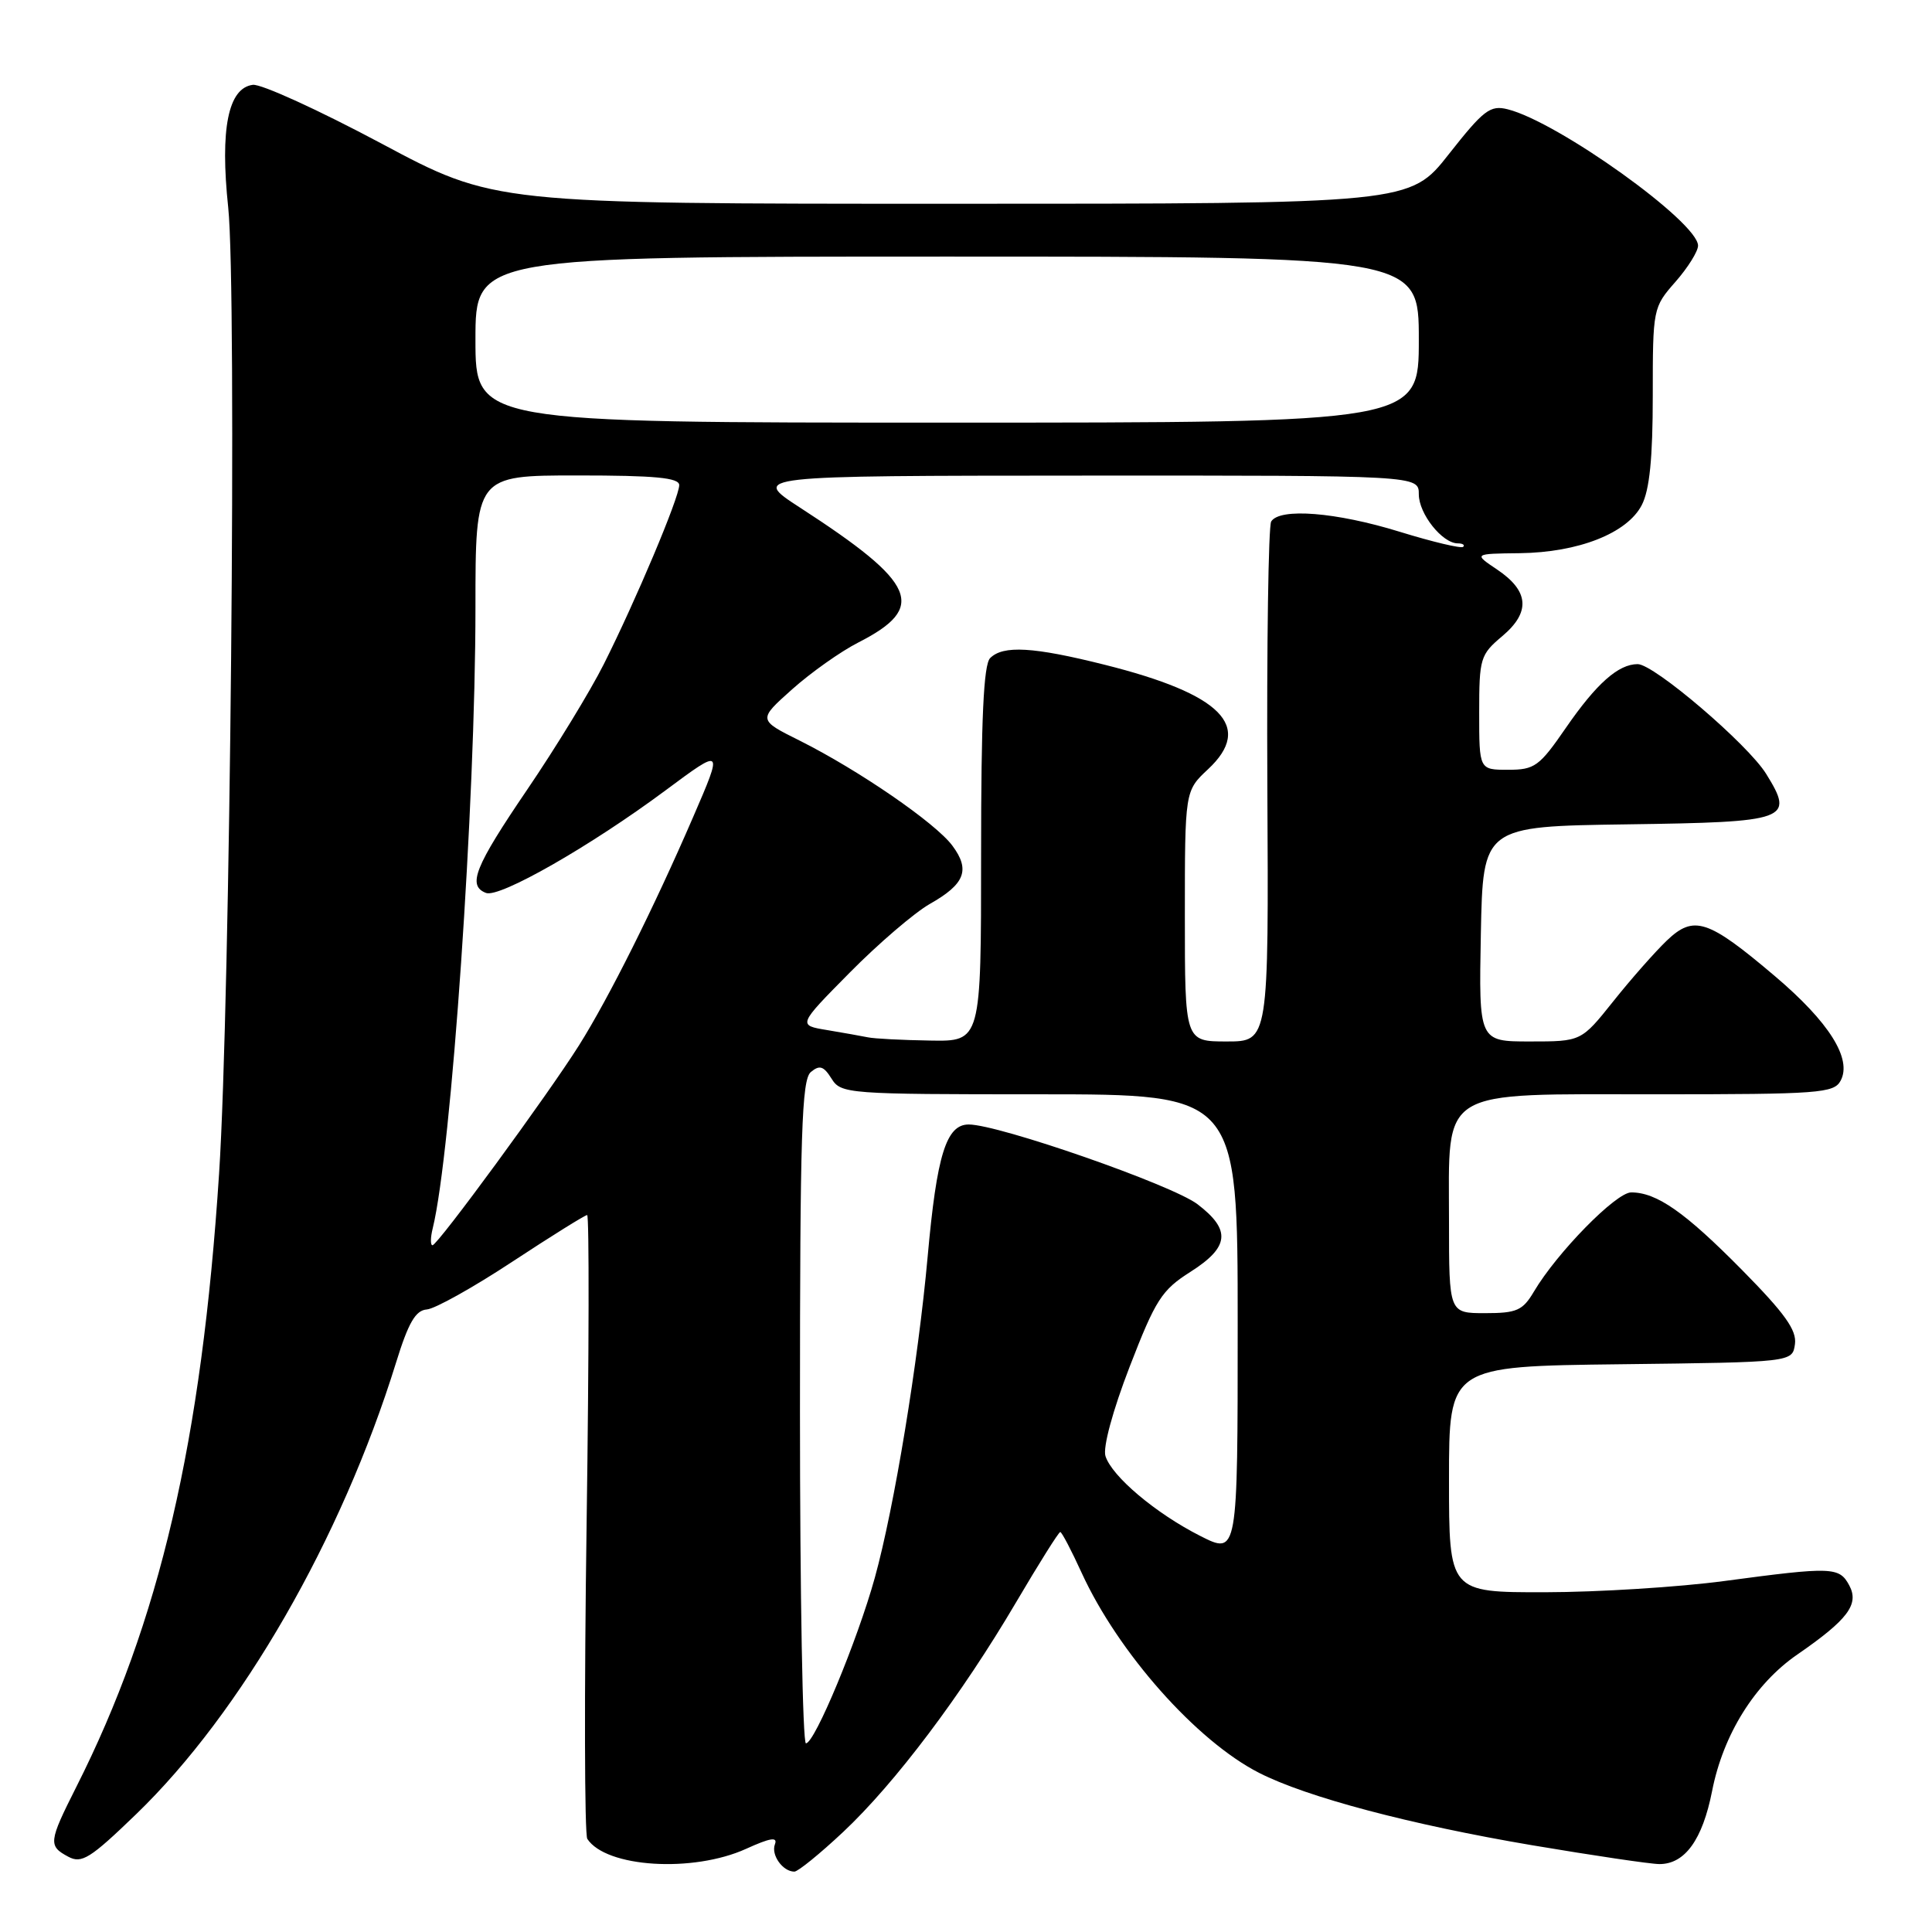 <?xml version="1.0" encoding="UTF-8" standalone="no"?>
<!DOCTYPE svg PUBLIC "-//W3C//DTD SVG 1.1//EN" "http://www.w3.org/Graphics/SVG/1.1/DTD/svg11.dtd" >
<svg xmlns="http://www.w3.org/2000/svg" xmlns:xlink="http://www.w3.org/1999/xlink" version="1.1" viewBox="0 0 256 256">
 <g >
 <path fill="currentColor"
d=" M 111.72 242.75 C 118.60 236.29 127.41 224.60 134.65 212.29 C 137.66 207.18 140.28 203.00 140.49 203.00 C 140.69 203.00 141.97 205.44 143.33 208.42 C 148.18 219.00 158.54 230.68 166.83 234.91 C 173.13 238.13 186.88 241.77 202.99 244.50 C 211.12 245.87 218.72 247.00 219.89 247.00 C 223.26 247.00 225.59 243.77 226.86 237.33 C 228.33 229.83 232.52 223.11 238.16 219.23 C 244.84 214.62 246.38 212.58 245.04 210.08 C 243.72 207.61 242.79 207.58 228.50 209.49 C 222.45 210.30 211.76 210.97 204.75 210.98 C 192.00 211.00 192.00 211.00 192.00 196.02 C 192.00 181.04 192.00 181.04 214.75 180.77 C 237.50 180.50 237.50 180.50 237.84 178.11 C 238.10 176.26 236.51 174.04 230.84 168.29 C 223.27 160.62 219.53 158.00 216.14 158.00 C 214.13 158.00 206.31 165.98 203.26 171.13 C 201.77 173.65 200.99 174.00 196.78 174.00 C 192.00 174.00 192.00 174.00 192.00 161.81 C 192.00 143.97 190.31 145.00 219.64 145.00 C 241.03 145.00 243.01 144.85 243.89 143.20 C 245.44 140.32 242.38 135.44 235.18 129.34 C 226.30 121.81 224.44 121.20 220.84 124.65 C 219.28 126.15 216.09 129.76 213.76 132.69 C 209.52 138.00 209.52 138.00 202.73 138.00 C 195.95 138.00 195.95 138.00 196.22 123.75 C 196.50 109.50 196.50 109.50 215.65 109.23 C 237.02 108.93 237.80 108.64 234.03 102.55 C 231.61 98.63 219.17 88.00 217.00 88.00 C 214.44 88.00 211.54 90.57 207.49 96.44 C 203.97 101.55 203.36 102.00 199.83 102.00 C 196.00 102.00 196.00 102.00 196.00 94.44 C 196.00 87.23 196.14 86.75 199.05 84.30 C 202.83 81.12 202.62 78.32 198.38 75.47 C 195.25 73.37 195.25 73.37 201.38 73.30 C 209.15 73.20 215.61 70.66 217.54 66.93 C 218.58 64.92 219.00 60.71 219.00 52.43 C 219.00 40.89 219.03 40.73 222.00 37.35 C 223.65 35.47 225.00 33.31 225.00 32.55 C 225.00 29.44 206.45 16.15 199.77 14.48 C 197.46 13.90 196.59 14.57 191.99 20.41 C 186.82 27.00 186.82 27.00 126.15 27.00 C 65.48 27.00 65.48 27.00 50.49 18.99 C 42.24 14.59 34.60 11.10 33.50 11.24 C 30.23 11.66 29.14 17.09 30.24 27.50 C 31.40 38.47 30.51 132.89 29.03 155.50 C 26.72 190.99 21.15 214.92 10.09 236.82 C 6.44 244.06 6.38 244.60 9.04 246.02 C 10.82 246.98 11.95 246.27 18.05 240.38 C 31.98 226.93 45.24 203.90 52.47 180.58 C 54.11 175.27 55.06 173.62 56.56 173.51 C 57.63 173.43 62.73 170.58 67.89 167.18 C 73.06 163.78 77.52 161.00 77.80 161.00 C 78.08 161.00 78.05 179.37 77.73 201.81 C 77.41 224.26 77.45 243.09 77.82 243.66 C 80.30 247.46 91.80 248.18 98.86 244.98 C 102.07 243.52 103.07 243.36 102.68 244.38 C 102.14 245.79 103.72 248.00 105.26 248.00 C 105.73 248.00 108.64 245.64 111.72 242.75 Z  M 106.00 187.12 C 106.00 150.10 106.23 143.06 107.44 142.05 C 108.60 141.08 109.14 141.26 110.18 142.92 C 111.44 144.94 112.24 145.00 137.74 145.00 C 164.00 145.00 164.00 145.00 164.00 175.52 C 164.00 206.03 164.00 206.03 159.04 203.52 C 153.14 200.53 147.34 195.64 146.48 192.94 C 146.12 191.80 147.43 186.94 149.68 181.11 C 153.12 172.21 153.93 170.94 157.75 168.52 C 162.91 165.24 163.14 162.97 158.68 159.57 C 155.33 157.01 132.34 149.00 128.36 149.00 C 125.38 149.00 124.13 153.03 122.92 166.50 C 121.66 180.49 118.49 199.77 115.92 209.05 C 113.61 217.38 107.95 231.00 106.79 231.00 C 106.36 231.00 106.00 211.26 106.00 187.12 Z  M 57.34 162.75 C 59.81 152.70 63.00 106.40 63.00 80.54 C 63.00 63.00 63.00 63.00 76.50 63.00 C 86.80 63.00 90.00 63.30 90.00 64.28 C 90.00 65.92 84.23 79.61 80.00 88.02 C 78.21 91.58 73.65 99.05 69.87 104.61 C 62.89 114.88 61.90 117.36 64.40 118.32 C 66.18 119.01 78.25 112.11 88.17 104.74 C 95.83 99.05 95.83 99.05 91.84 108.27 C 86.65 120.28 80.67 132.24 76.73 138.50 C 72.62 145.03 57.99 165.00 57.31 165.00 C 57.02 165.00 57.03 163.99 57.34 162.75 Z  M 115.00 137.45 C 114.17 137.28 111.74 136.85 109.60 136.49 C 105.70 135.85 105.70 135.85 112.60 128.87 C 116.39 125.03 121.17 120.94 123.20 119.78 C 127.87 117.14 128.59 115.27 126.19 112.05 C 123.95 109.04 113.79 102.06 105.97 98.14 C 100.43 95.38 100.43 95.38 104.97 91.33 C 107.46 89.11 111.40 86.32 113.72 85.14 C 122.88 80.47 121.53 77.32 106.02 67.27 C 99.50 63.04 99.50 63.04 143.75 63.02 C 188.00 63.00 188.00 63.00 188.00 65.50 C 188.00 68.08 191.11 72.00 193.17 72.00 C 193.81 72.00 194.13 72.21 193.88 72.46 C 193.63 72.71 189.84 71.81 185.46 70.46 C 177.05 67.86 169.57 67.27 168.44 69.10 C 168.07 69.70 167.84 85.45 167.93 104.10 C 168.11 138.00 168.11 138.00 162.55 138.00 C 157.00 138.00 157.00 138.00 157.00 121.40 C 157.00 104.80 157.00 104.80 160.07 101.93 C 166.14 96.26 161.89 91.97 146.36 88.08 C 136.92 85.71 132.92 85.48 131.20 87.20 C 130.33 88.07 130.00 95.24 130.00 113.20 C 130.00 138.00 130.00 138.00 123.25 137.88 C 119.54 137.82 115.83 137.63 115.00 137.45 Z  M 63.00 45.00 C 63.00 34.00 63.00 34.00 125.50 34.00 C 188.00 34.00 188.00 34.00 188.00 45.00 C 188.00 56.00 188.00 56.00 125.50 56.00 C 63.00 56.00 63.00 56.00 63.00 45.00 Z "/>
</g>
</svg>